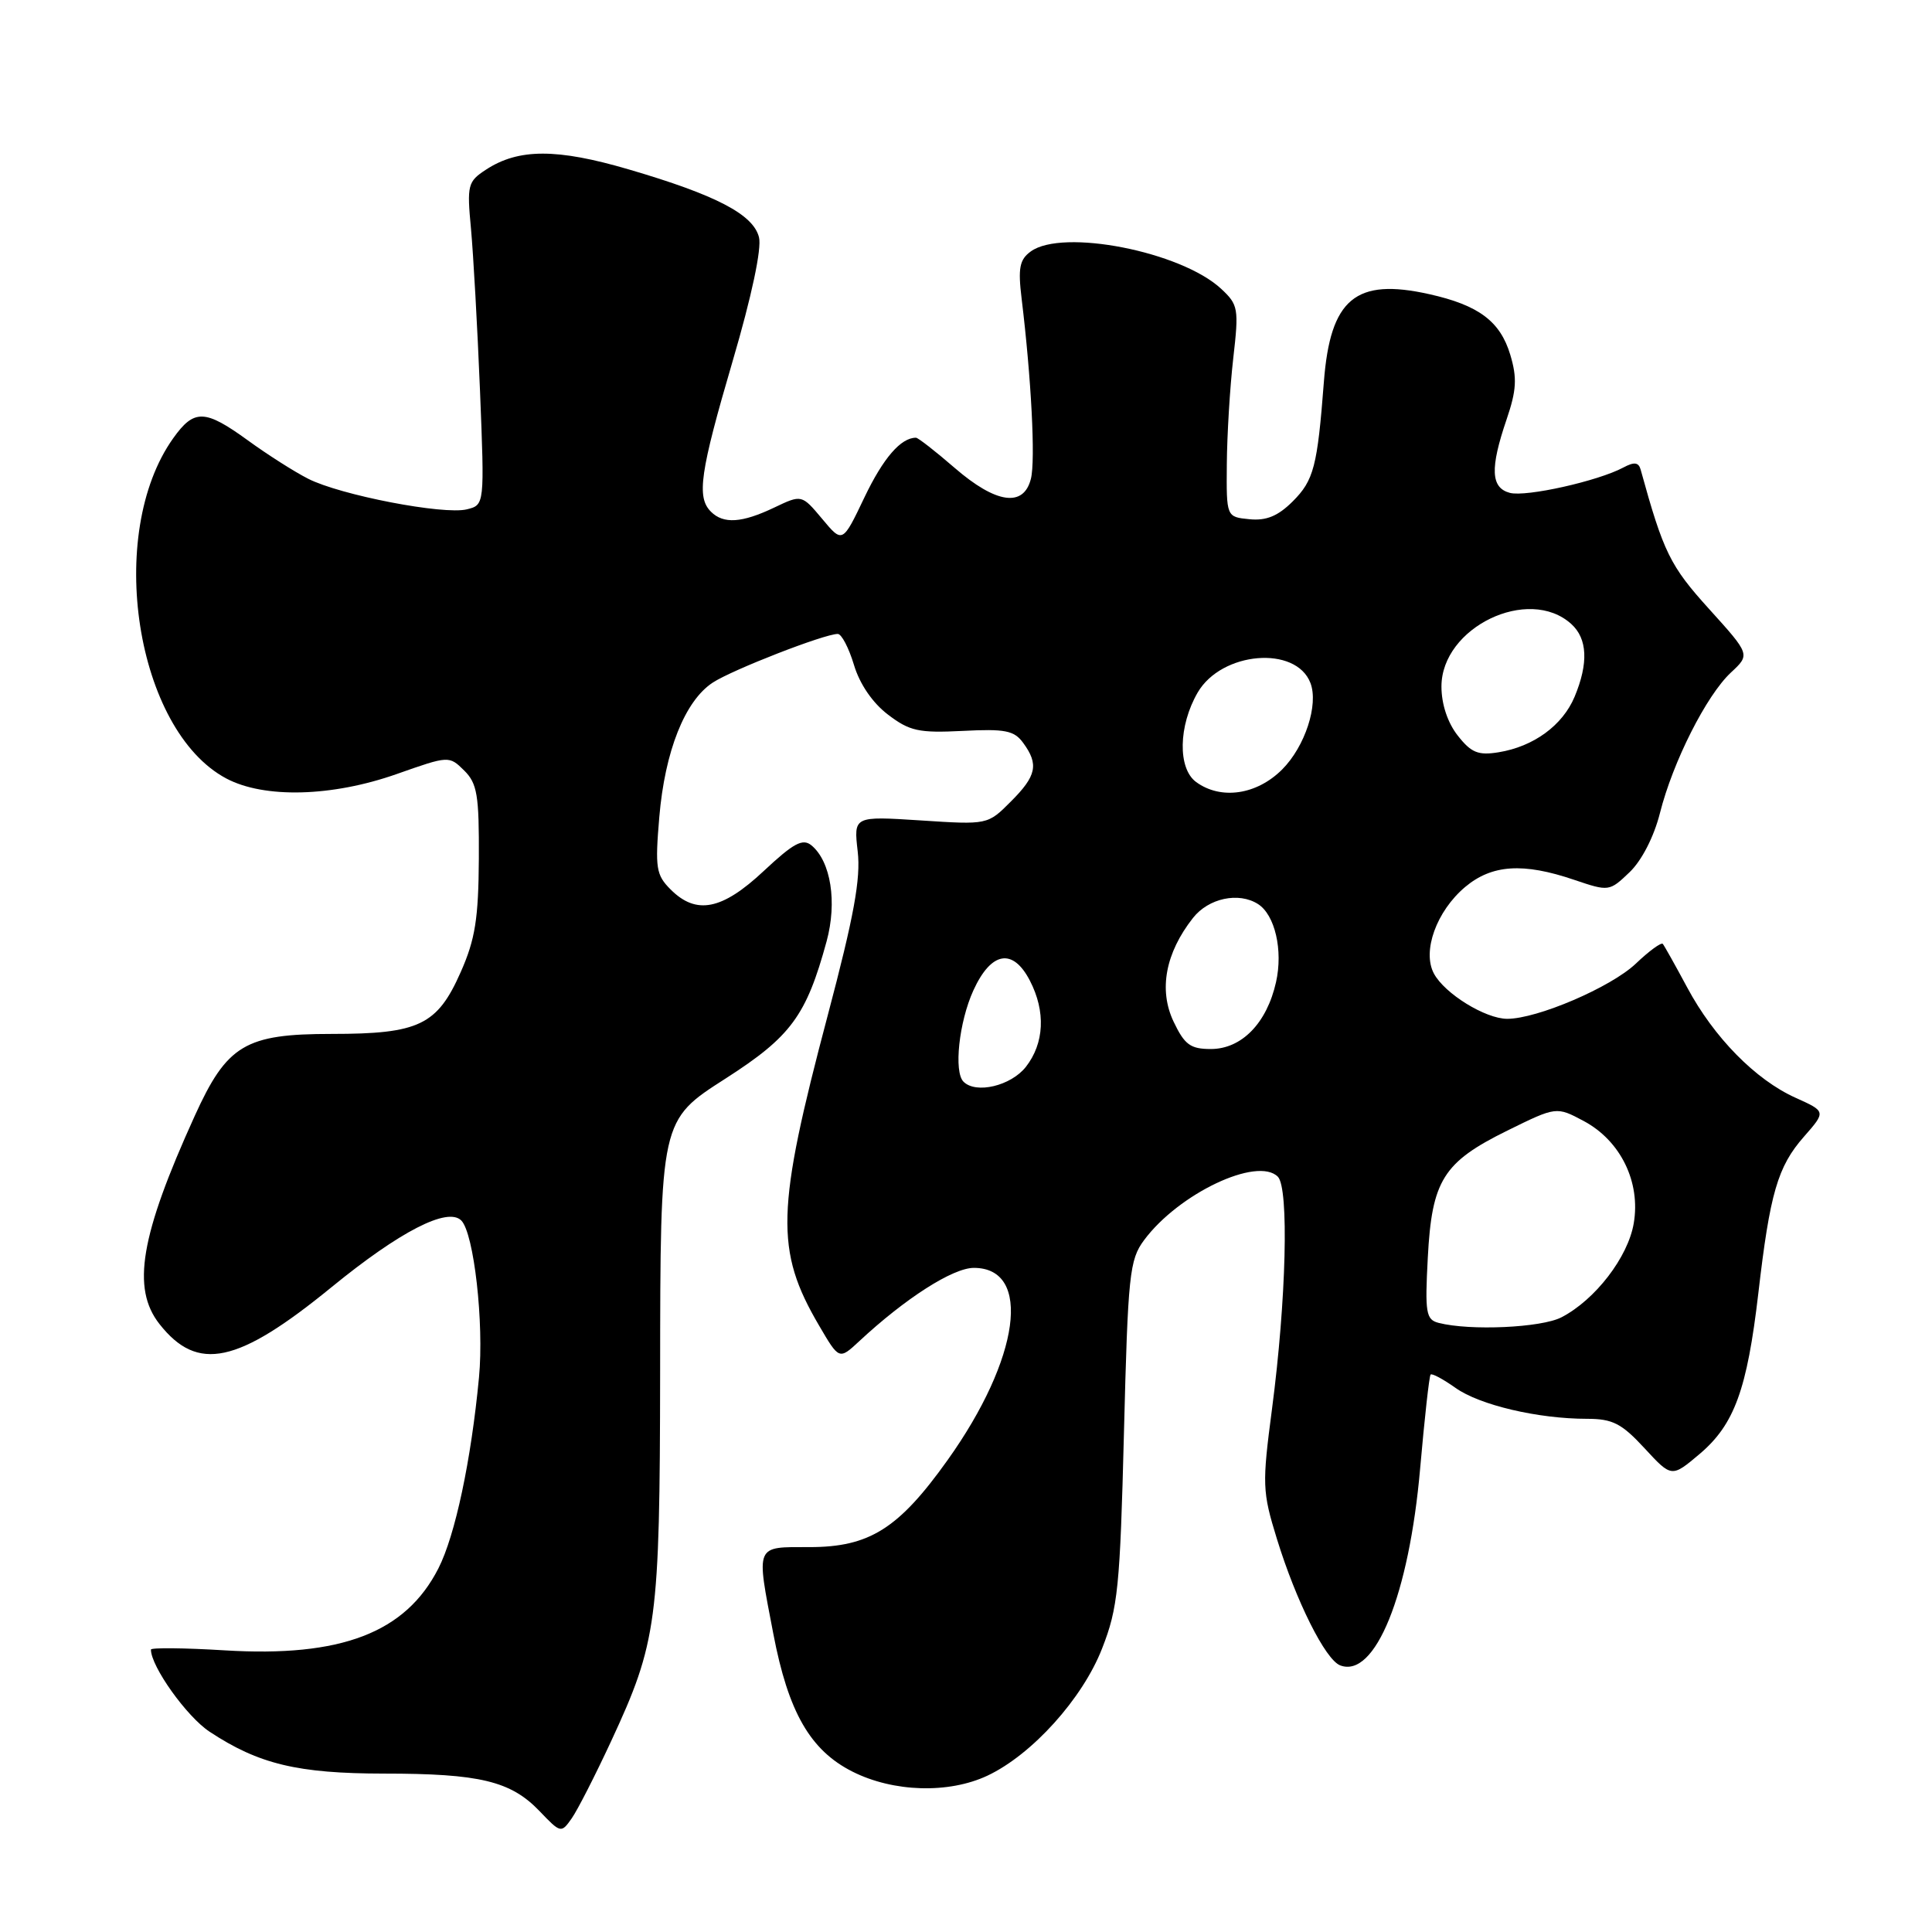 <?xml version="1.0" encoding="UTF-8" standalone="no"?>
<!DOCTYPE svg PUBLIC "-//W3C//DTD SVG 1.1//EN" "http://www.w3.org/Graphics/SVG/1.1/DTD/svg11.dtd" >
<svg xmlns="http://www.w3.org/2000/svg" xmlns:xlink="http://www.w3.org/1999/xlink" version="1.1" viewBox="0 0 256 256">
 <g >
 <path fill="currentColor"
d=" M 80.98 230.71 C 87.07 217.59 87.43 214.90 87.47 182.00 C 87.50 148.32 87.47 148.47 96.16 142.90 C 104.81 137.35 106.84 134.58 109.53 124.73 C 110.94 119.54 110.10 114.16 107.53 112.02 C 106.36 111.06 105.17 111.70 101.19 115.42 C 95.67 120.59 92.26 121.26 88.86 117.86 C 86.93 115.93 86.79 115.02 87.36 108.27 C 88.10 99.54 90.75 92.87 94.44 90.45 C 97.03 88.75 109.23 84.00 111.01 84.00 C 111.51 84.00 112.47 85.84 113.15 88.09 C 113.90 90.62 115.62 93.14 117.65 94.68 C 120.53 96.88 121.74 97.14 127.55 96.85 C 133.18 96.56 134.38 96.79 135.58 98.44 C 137.67 101.29 137.35 102.81 133.93 106.22 C 130.87 109.29 130.87 109.29 121.99 108.71 C 113.11 108.14 113.11 108.14 113.65 112.82 C 114.07 116.42 113.15 121.43 109.69 134.50 C 102.83 160.37 102.68 165.66 108.53 175.64 C 111.19 180.19 111.19 180.19 113.85 177.72 C 119.96 172.03 126.26 168.00 129.04 168.00 C 136.80 168.00 135.16 180.02 125.56 193.47 C 119.08 202.56 115.20 205.00 107.27 205.00 C 99.99 205.00 100.18 204.54 102.47 216.49 C 104.45 226.86 107.36 231.93 112.96 234.75 C 118.38 237.48 125.71 237.70 130.85 235.28 C 136.76 232.49 143.44 225.08 146.03 218.44 C 148.14 213.06 148.41 210.37 148.93 189.82 C 149.46 168.86 149.66 166.93 151.60 164.32 C 156.18 158.15 166.61 153.21 169.32 155.92 C 170.81 157.41 170.44 172.27 168.55 186.67 C 167.23 196.72 167.26 197.63 169.19 203.89 C 171.74 212.17 175.62 219.92 177.58 220.67 C 182.20 222.44 186.72 211.31 188.18 194.54 C 188.76 187.92 189.38 182.34 189.56 182.14 C 189.74 181.94 191.22 182.74 192.86 183.90 C 196.06 186.18 203.80 188.00 210.29 188.00 C 213.68 188.00 214.87 188.61 217.91 191.90 C 221.50 195.79 221.50 195.79 225.22 192.65 C 229.81 188.76 231.50 184.12 232.99 171.35 C 234.52 158.13 235.55 154.58 239.02 150.63 C 241.96 147.28 241.96 147.28 237.92 145.46 C 232.61 143.07 227.10 137.46 223.56 130.84 C 221.98 127.90 220.53 125.31 220.33 125.07 C 220.13 124.83 218.51 126.01 216.74 127.70 C 213.43 130.83 203.69 135.00 199.71 135.00 C 196.82 134.99 191.43 131.67 190.00 129.00 C 188.42 126.05 190.34 120.73 194.14 117.53 C 197.68 114.56 201.82 114.28 208.58 116.58 C 213.19 118.14 213.25 118.13 215.93 115.57 C 217.54 114.03 219.16 110.87 219.95 107.74 C 221.66 100.95 226.11 92.14 229.36 89.11 C 231.92 86.73 231.92 86.73 226.46 80.69 C 221.30 74.99 220.42 73.21 217.39 62.21 C 217.12 61.25 216.53 61.18 215.10 61.95 C 211.73 63.75 202.23 65.87 200.07 65.31 C 197.53 64.64 197.42 62.07 199.63 55.58 C 200.95 51.70 201.04 50.09 200.12 47.01 C 198.79 42.58 195.94 40.44 189.39 38.98 C 179.62 36.79 176.27 39.58 175.42 50.61 C 174.56 61.82 174.09 63.64 171.29 66.44 C 169.34 68.38 167.80 69.02 165.56 68.80 C 162.50 68.50 162.50 68.50 162.56 61.50 C 162.59 57.65 162.97 51.35 163.41 47.50 C 164.17 40.88 164.08 40.38 161.81 38.27 C 156.50 33.33 140.78 30.25 136.58 33.32 C 135.09 34.40 134.88 35.53 135.37 39.57 C 136.65 50.11 137.22 61.00 136.60 63.44 C 135.64 67.27 131.98 66.74 126.50 62.00 C 123.96 59.80 121.65 58.00 121.37 58.00 C 119.36 58.00 117.03 60.70 114.54 65.91 C 111.64 71.99 111.64 71.99 108.94 68.75 C 106.23 65.52 106.23 65.52 102.58 67.26 C 98.30 69.30 95.86 69.46 94.20 67.80 C 92.28 65.88 92.75 62.61 97.09 47.81 C 99.60 39.27 100.95 32.92 100.57 31.44 C 99.81 28.41 94.89 25.84 83.32 22.45 C 73.79 19.65 68.69 19.66 64.38 22.49 C 61.98 24.06 61.86 24.52 62.41 30.33 C 62.72 33.72 63.26 43.34 63.60 51.70 C 64.21 66.91 64.21 66.91 61.86 67.49 C 58.79 68.25 45.09 65.61 40.82 63.43 C 38.99 62.50 35.41 60.22 32.87 58.37 C 27.15 54.22 25.73 54.17 22.95 58.07 C 13.92 70.75 17.98 96.76 29.98 103.15 C 35.01 105.82 43.99 105.59 52.58 102.56 C 59.47 100.13 59.51 100.13 61.50 102.09 C 63.24 103.81 63.49 105.35 63.45 113.78 C 63.40 121.72 62.97 124.47 61.05 128.80 C 57.94 135.84 55.52 137.00 43.95 137.00 C 32.48 137.00 30.08 138.44 25.79 147.89 C 18.59 163.74 17.41 170.71 21.13 175.44 C 26.18 181.86 31.48 180.73 43.94 170.55 C 52.99 163.16 59.31 159.91 61.12 161.72 C 62.80 163.40 64.15 175.34 63.47 182.50 C 62.43 193.51 60.31 203.47 58.09 207.82 C 53.74 216.35 45.21 219.62 29.77 218.68 C 24.40 218.35 20.00 218.31 20.00 218.58 C 20.00 220.82 24.75 227.47 27.77 229.46 C 34.28 233.76 39.45 235.00 50.88 235.01 C 63.57 235.01 67.67 236.00 71.48 239.97 C 74.29 242.91 74.36 242.93 75.75 240.95 C 76.53 239.84 78.88 235.23 80.98 230.71 Z  M 190.63 175.29 C 188.95 174.86 188.80 173.98 189.19 166.65 C 189.73 156.39 191.23 154.00 199.73 149.81 C 206.23 146.61 206.23 146.61 209.87 148.55 C 214.74 151.16 217.41 156.63 216.48 162.09 C 215.73 166.57 211.37 172.24 206.90 174.55 C 204.24 175.93 194.79 176.36 190.63 175.29 Z  M 127.67 143.33 C 126.36 142.03 127.07 135.43 128.97 131.25 C 131.33 126.07 134.21 125.57 136.47 129.95 C 138.58 134.03 138.38 138.24 135.93 141.37 C 133.95 143.88 129.32 144.99 127.67 143.33 Z  M 155.50 135.36 C 153.51 131.16 154.43 126.27 158.07 121.64 C 160.13 119.01 164.13 118.16 166.69 119.79 C 168.94 121.22 170.03 125.92 169.08 130.14 C 167.86 135.58 164.52 139.00 160.44 139.00 C 157.73 139.00 156.96 138.43 155.50 135.36 Z  M 158.49 103.62 C 156.04 101.82 156.14 96.17 158.70 91.76 C 161.86 86.33 171.72 85.49 173.64 90.50 C 174.74 93.37 172.92 98.93 169.89 101.96 C 166.52 105.33 161.77 106.02 158.49 103.62 Z  M 193.16 97.47 C 191.82 95.77 191.00 93.31 191.00 90.97 C 191.00 83.13 202.54 77.56 208.20 82.68 C 210.35 84.62 210.50 87.88 208.64 92.33 C 207.05 96.12 203.21 98.93 198.57 99.68 C 195.87 100.12 194.94 99.74 193.16 97.47 Z "/>
</g>
</svg>